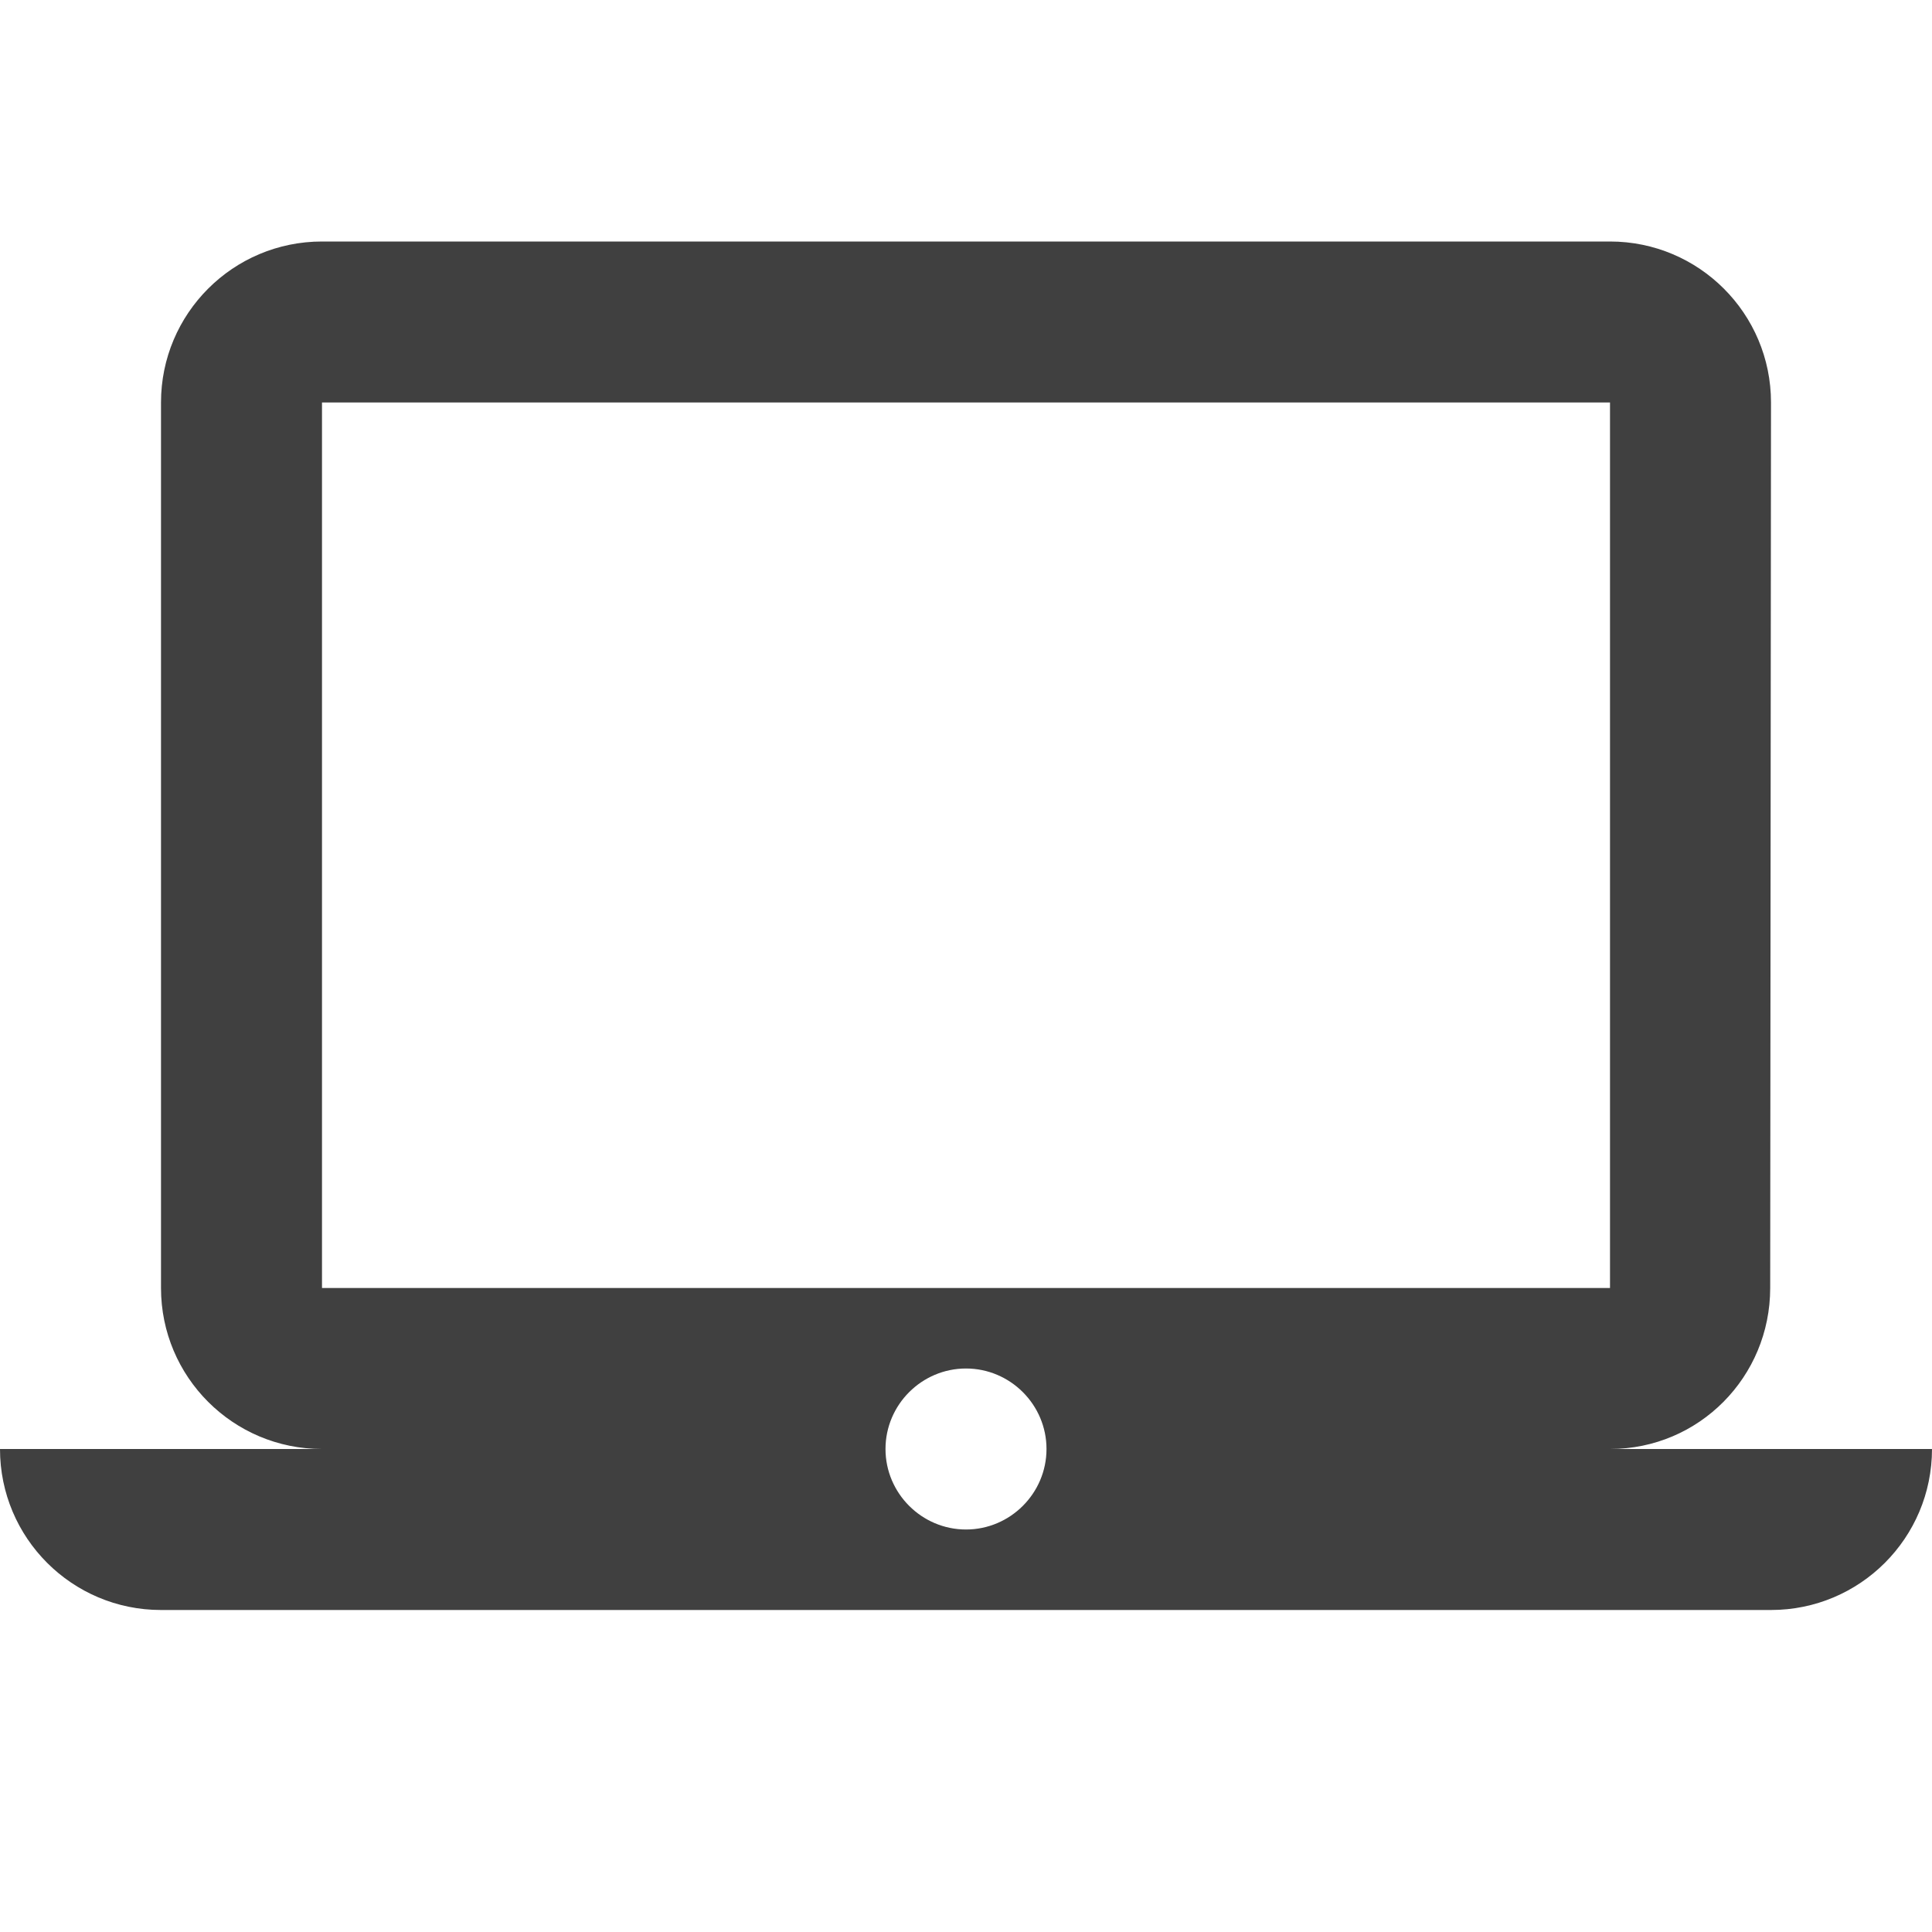 <?xml version="1.0" encoding="utf-8"?>
<!-- Generated by IcoMoon.io -->
<!DOCTYPE svg PUBLIC "-//W3C//DTD SVG 1.1//EN" "http://www.w3.org/Graphics/SVG/1.1/DTD/svg11.dtd">
<svg version="1.1" xmlns="http://www.w3.org/2000/svg" xmlns:xlink="http://www.w3.org/1999/xlink" width="24" height="24" viewBox="0 0 24 24">
<path fill="#404040" d="M20 18c1.105 0 1.99-0.895 1.99-2l0.010-11c0-1.105-0.895-2-2-2h-16c-1.105 0-2 0.895-2 2v11c0 1.105 0.895 2 2 2h-4c0 1.105 0.895 2 2 2h20c1.105 0 2-0.895 2-2h-4zM4 5h16v11h-16v-11zM12 19c-0.55 0-1-0.45-1-1s0.45-1 1-1 1 0.45 1 1-0.45 1-1 1z"></path>
</svg>
